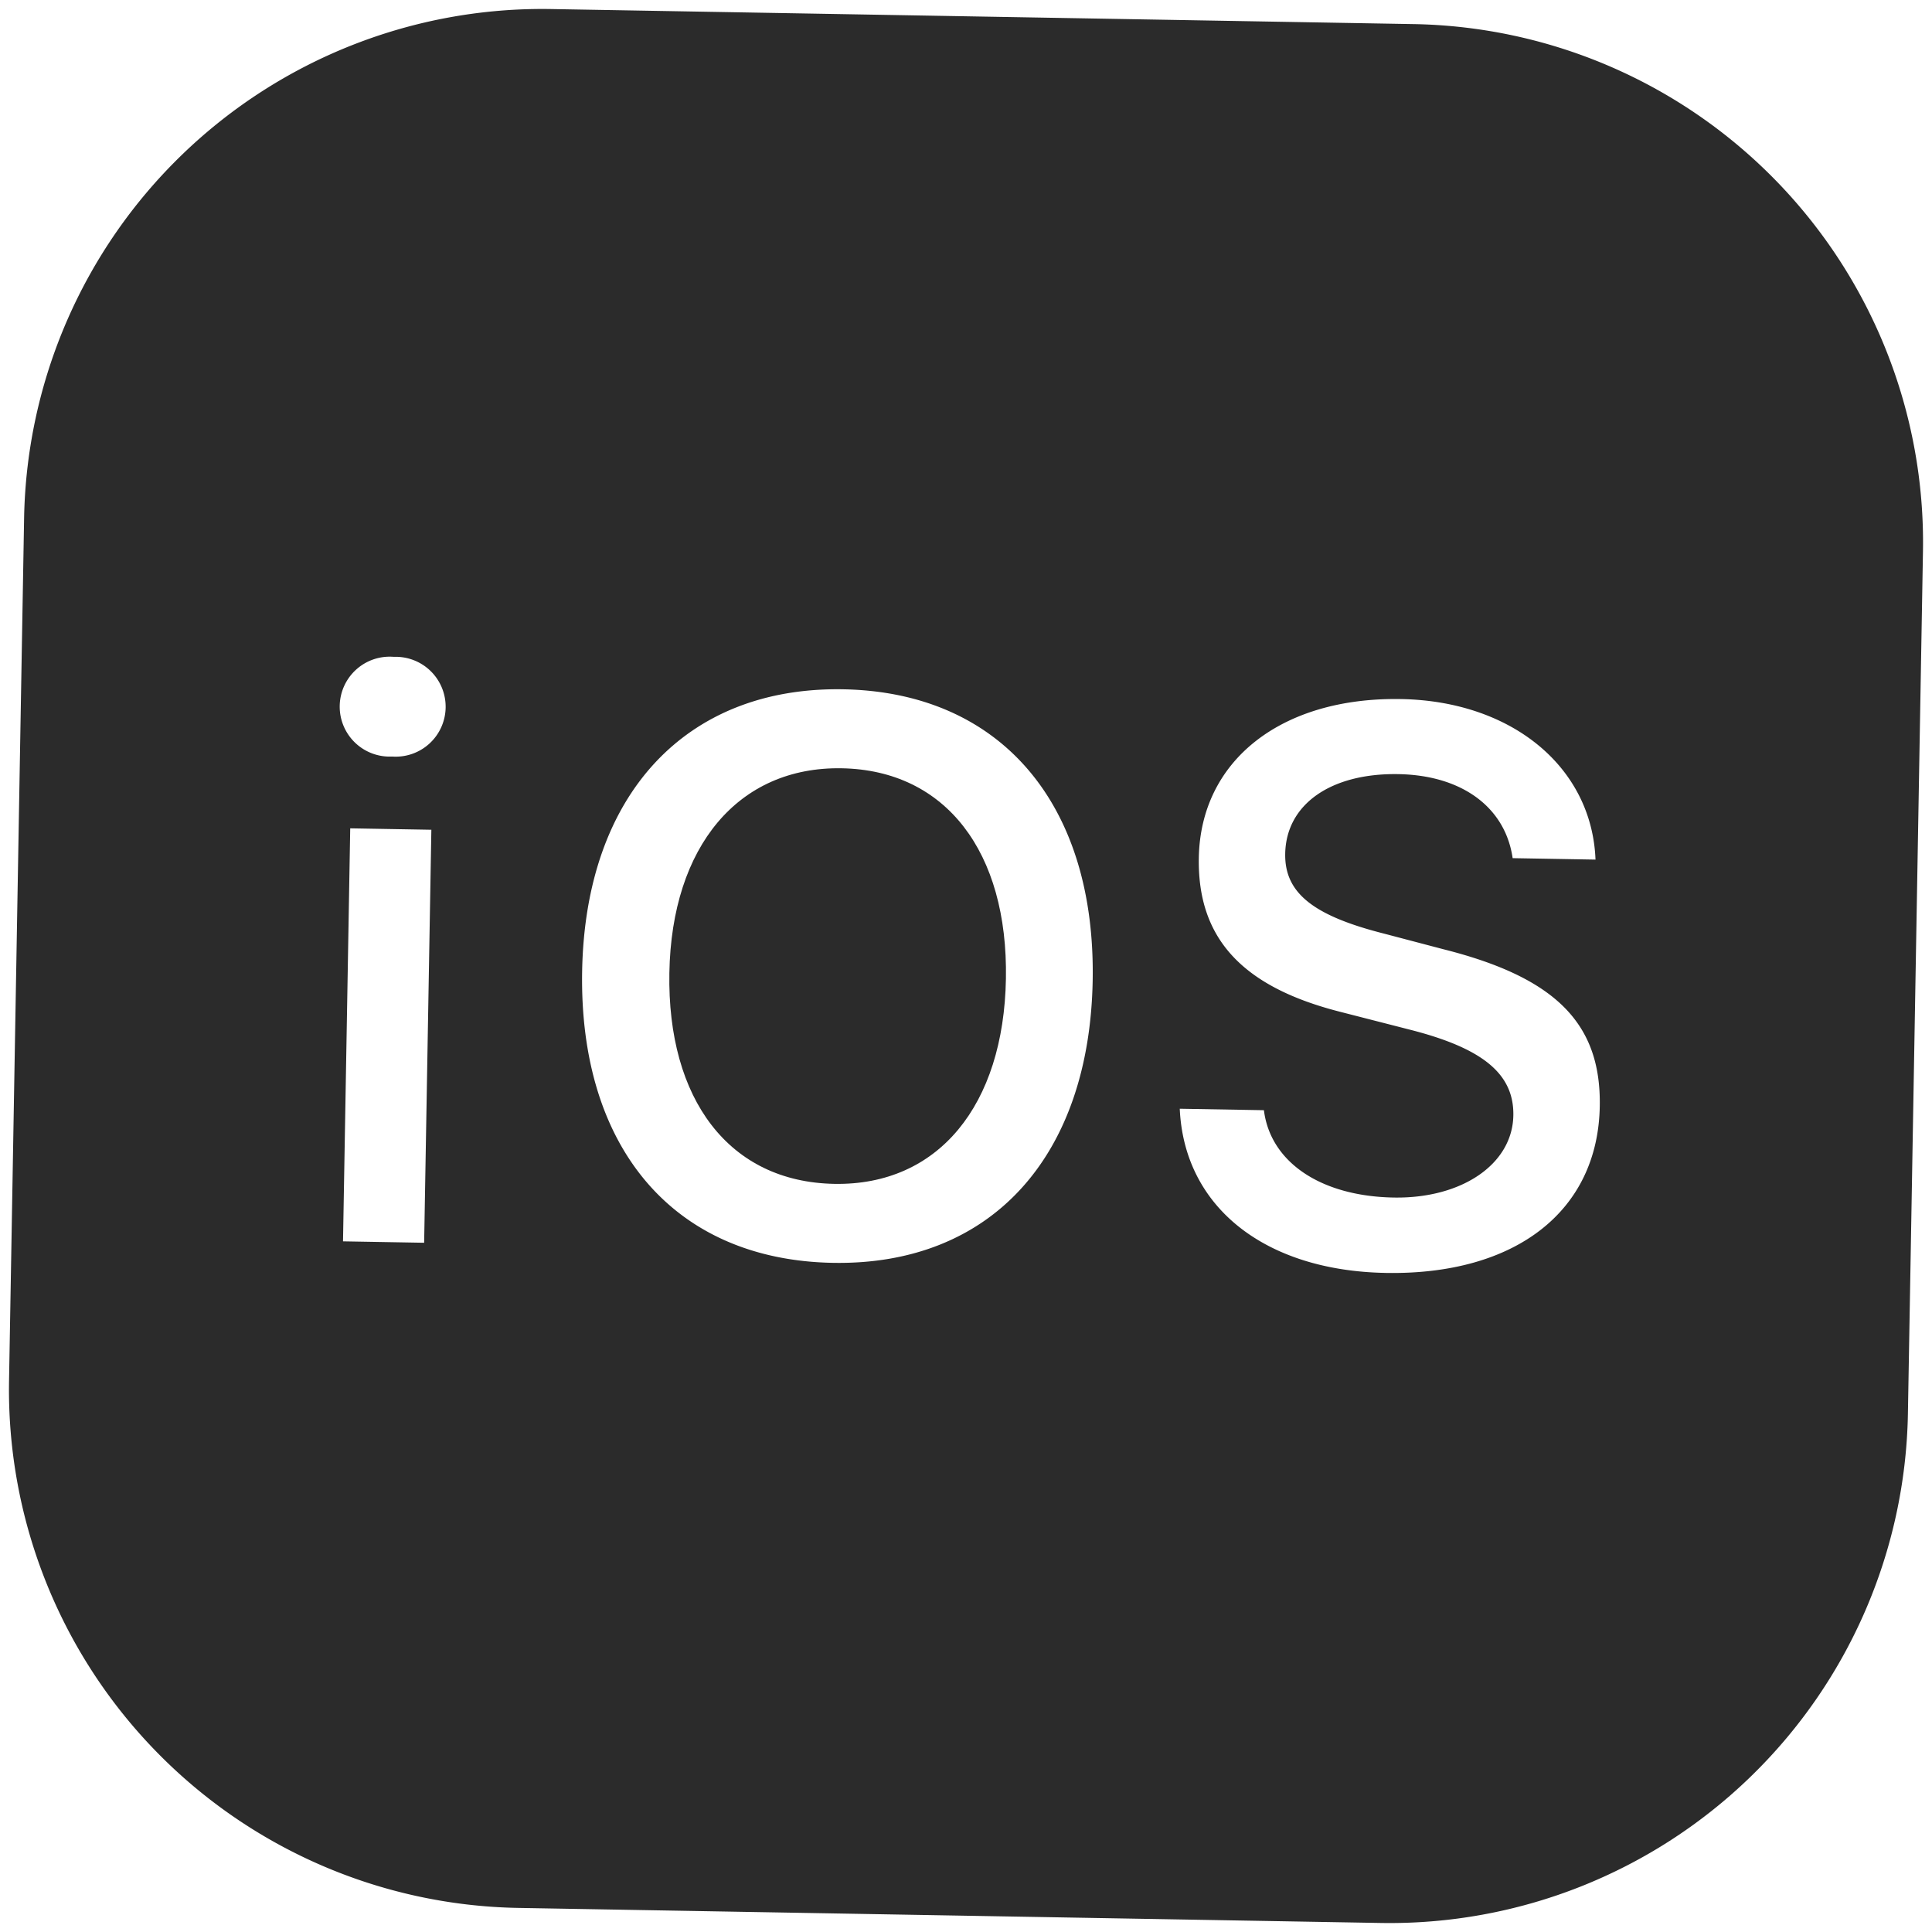 <svg xmlns="http://www.w3.org/2000/svg" width="136.283" height="136.283" viewBox="0 0 136.283 136.283">
  <g id="ios" transform="translate(-1.609 -3.069) rotate(1)">
    <path id="Path_361" data-name="Path 361" d="M101.43,3H40.536A36.565,36.565,0,0,0,4,39.536V100.43a36.565,36.565,0,0,0,36.536,36.536H101.43a36.565,36.565,0,0,0,36.536-36.536V39.536A36.565,36.565,0,0,0,101.43,3ZM33.107,90.169H27.383V61.031h5.724ZM30.245,55.916a3.524,3.524,0,1,1,0-7.033,3.522,3.522,0,1,1,0,7.033ZM61.971,91.082c-11.235,0-18.055-7.794-18.055-20.247,0-12.483,6.972-20.217,18.055-20.217,11.113,0,17.964,7.764,17.964,20.217C79.934,83.258,73.145,91.082,61.971,91.082Zm39,.03c-8.556,0-14.31-4.415-14.736-11.326h5.937c.518,3.654,4.11,6,9.256,6,4.811,0,8.342-2.5,8.342-5.937,0-2.923-2.223-4.689-7.338-5.907l-4.993-1.187c-6.972-1.644-10.169-5.024-10.169-10.687,0-6.881,5.633-11.448,14.066-11.448,7.825,0,13.549,4.567,13.914,11.083h-5.846c-.578-3.562-3.654-5.785-8.16-5.785-4.75,0-7.886,2.253-7.886,5.754,0,2.74,2.009,4.323,7.064,5.511l4.232,1.035c7.947,1.857,11.2,5.054,11.2,10.869C115.861,86.485,110.137,91.113,100.973,91.113Z" fill="#2b2b2b"/>
    <path id="Path_362" data-name="Path 362" d="M42.878,35.115c0,8.921-4.506,14.675-11.844,14.675-7.429,0-11.9-5.754-11.9-14.675,0-8.951,4.628-14.645,11.9-14.645C38.372,20.47,42.878,26.164,42.878,35.115Z" transform="translate(30.936 35.72)" fill="#2b2b2b"/>
  </g>
</svg>
